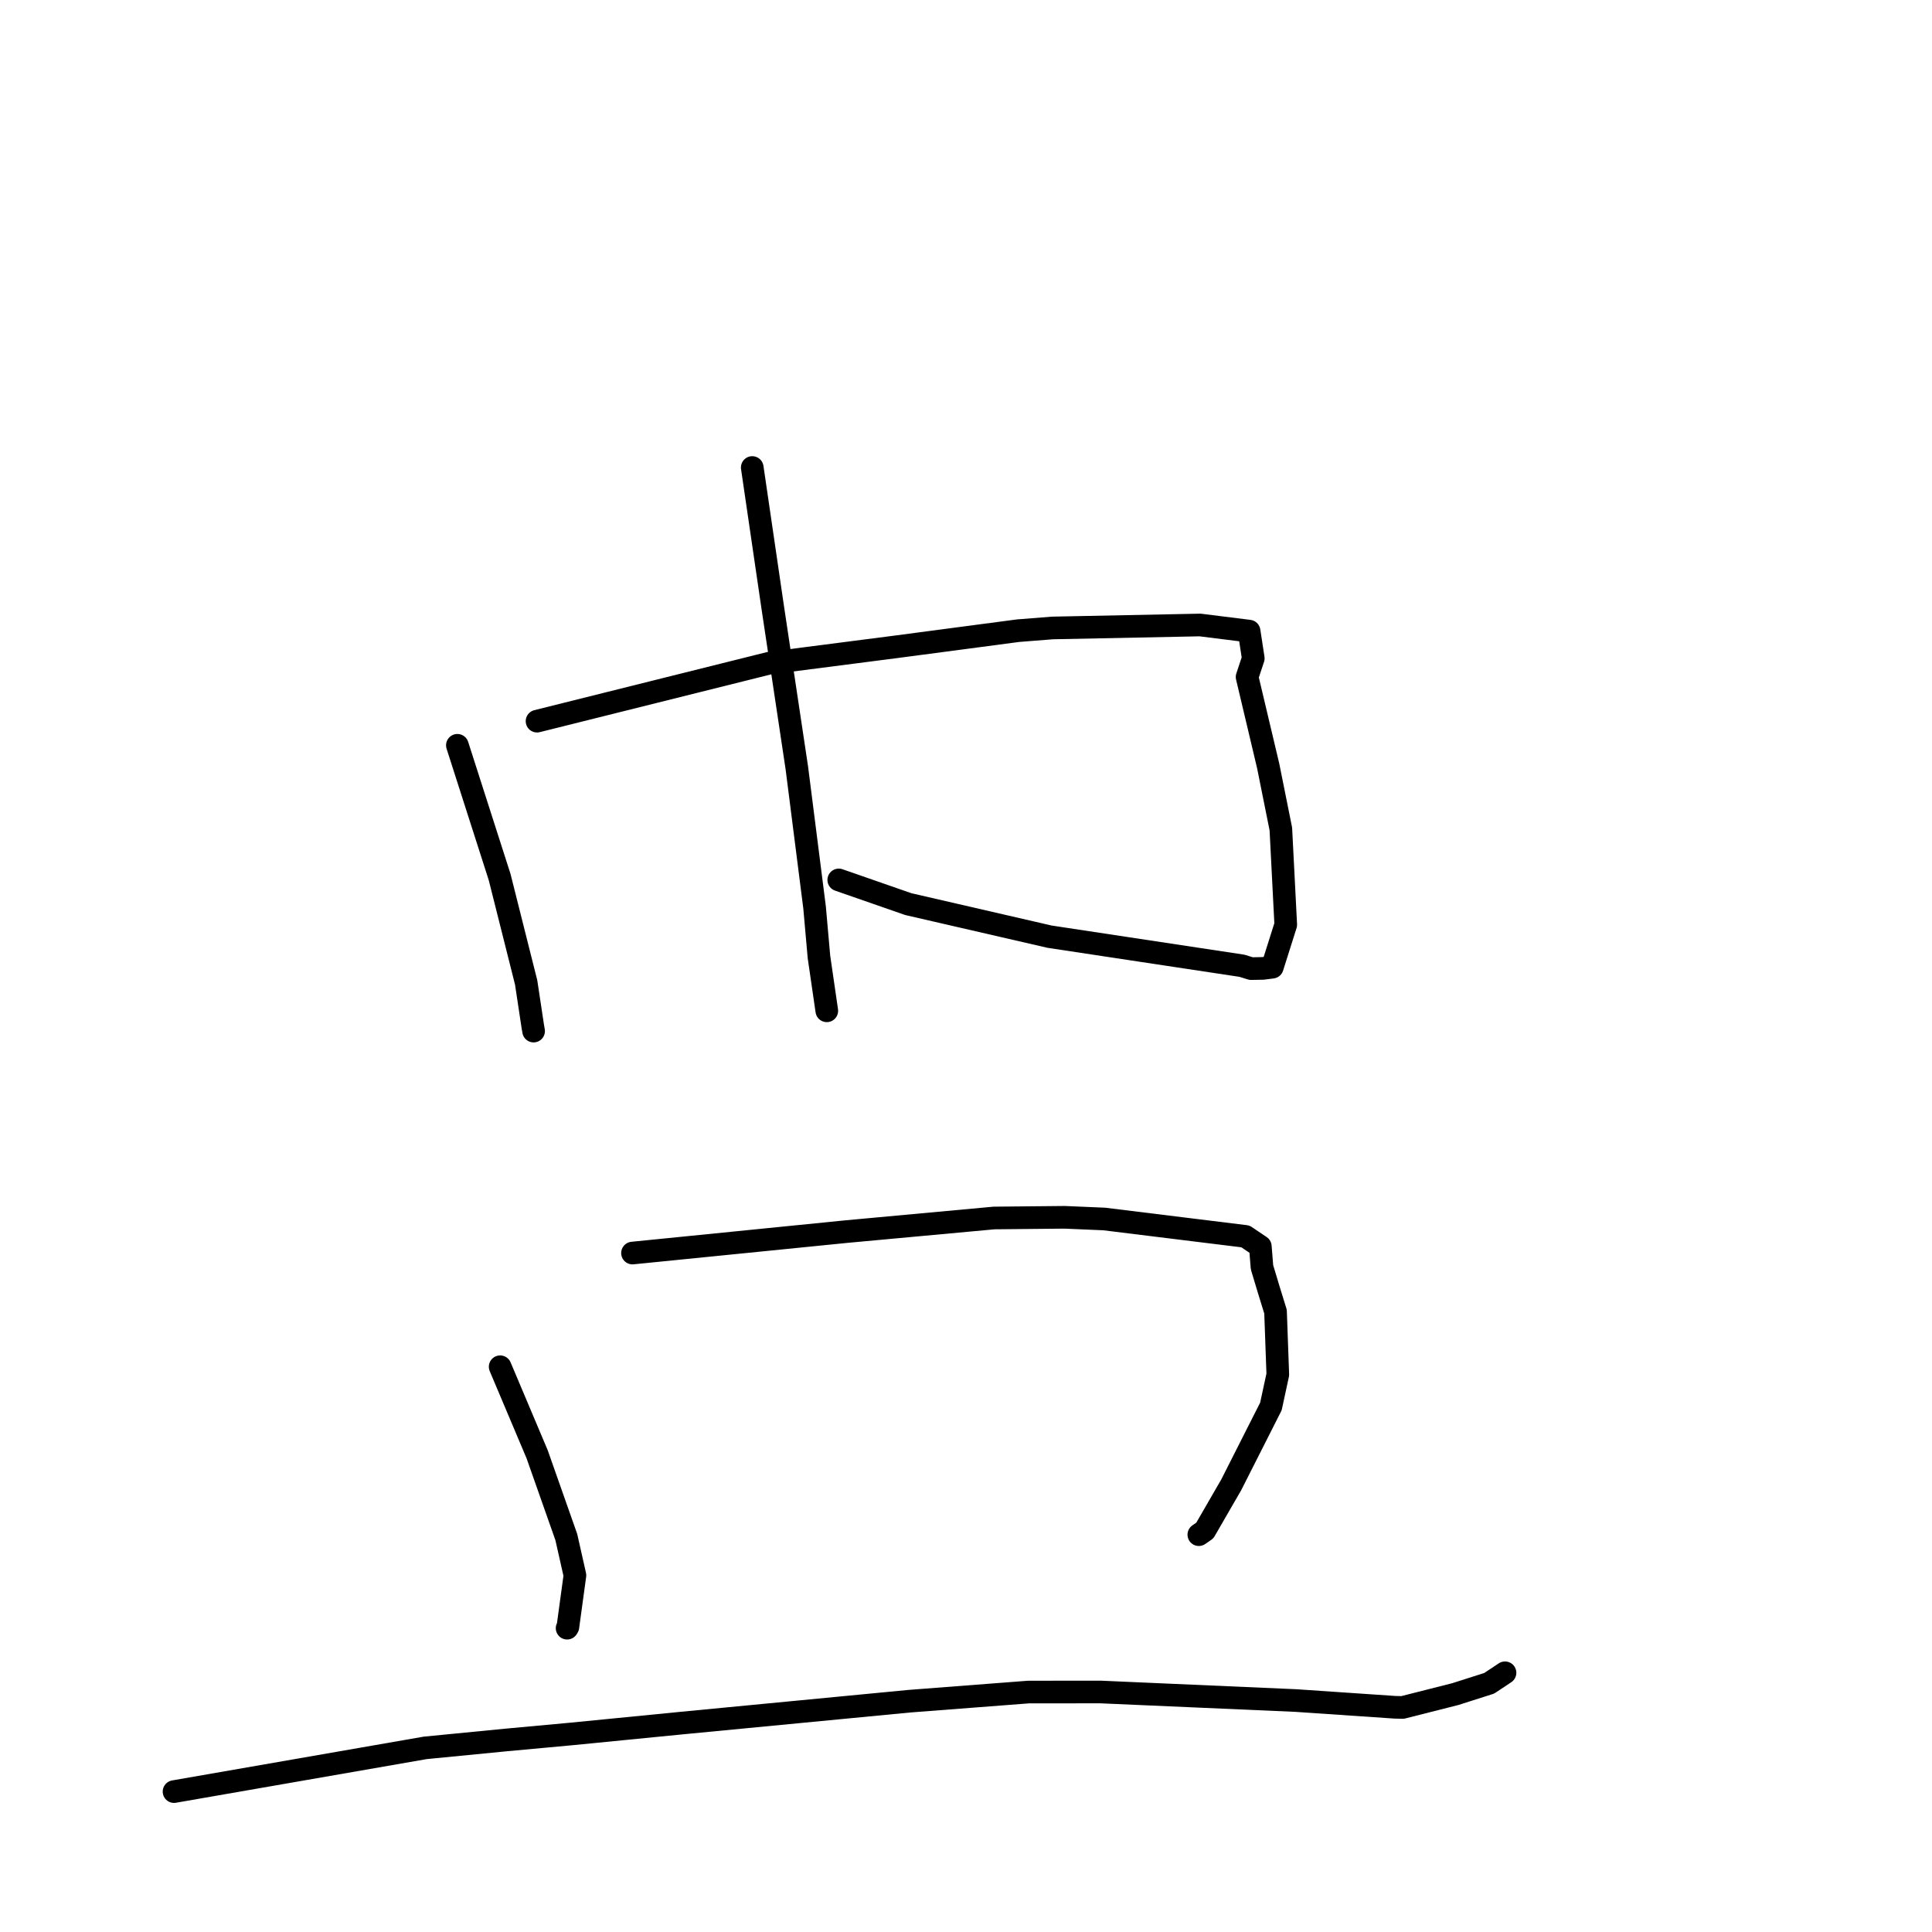 <?xml version="1.0" standalone="no"?>
    <svg width="256" height="256" xmlns="http://www.w3.org/2000/svg" version="1.1">
    <polyline stroke="black" stroke-width="3" stroke-linecap="round" fill="transparent" stroke-linejoin="round" points="60.605 98.755 63.405 107.49 66.206 116.224 69.718 130.18 70.598 136.009 70.692 136.547 70.704 136.616 70.705 136.623 " />
        <polyline stroke="black" stroke-width="3" stroke-linecap="round" fill="transparent" stroke-linejoin="round" points="71.16 95.558 86.556 91.713 101.953 87.869 118.61 85.723 134.907 83.568 139.46 83.208 159.015 82.814 165.512 83.626 166.065 87.234 165.246 89.7 168.041 101.489 169.719 109.843 170.368 122.526 168.585 128.161 167.338 128.318 165.782 128.346 164.56 127.968 139.082 124.115 120.353 119.8 111.139 116.594 " />
        <polyline stroke="black" stroke-width="3" stroke-linecap="round" fill="transparent" stroke-linejoin="round" points="99.677 61.948 101.032 71.206 102.388 80.464 105.587 101.77 107.937 120.251 108.516 126.795 109.46 133.289 109.555 133.938 " />
        <polyline stroke="black" stroke-width="3" stroke-linecap="round" fill="transparent" stroke-linejoin="round" points="66.274 181.101 68.722 186.897 71.171 192.694 75.039 203.673 76.181 208.738 75.249 215.571 75.145 215.743 " />
        <polyline stroke="black" stroke-width="3" stroke-linecap="round" fill="transparent" stroke-linejoin="round" points="83.809 166.036 97.979 164.615 112.149 163.194 131.712 161.39 141.067 161.299 146.32 161.523 165.026 163.829 167.001 165.161 167.219 167.912 168.132 170.946 169.015 173.803 169.315 182.137 168.403 186.359 163.149 196.74 159.647 202.8 158.851 203.352 " />
        <polyline stroke="black" stroke-width="3" stroke-linecap="round" fill="transparent" stroke-linejoin="round" points="23.06 237.396 39.703 234.499 56.347 231.602 67.08 230.553 75.728 229.756 90.336 228.316 120.513 225.417 136.268 224.206 145.806 224.197 171.715 225.331 184.851 226.224 185.857 226.246 192.837 224.477 197.327 223.045 199.242 221.772 199.422 221.652 " />
        </svg>